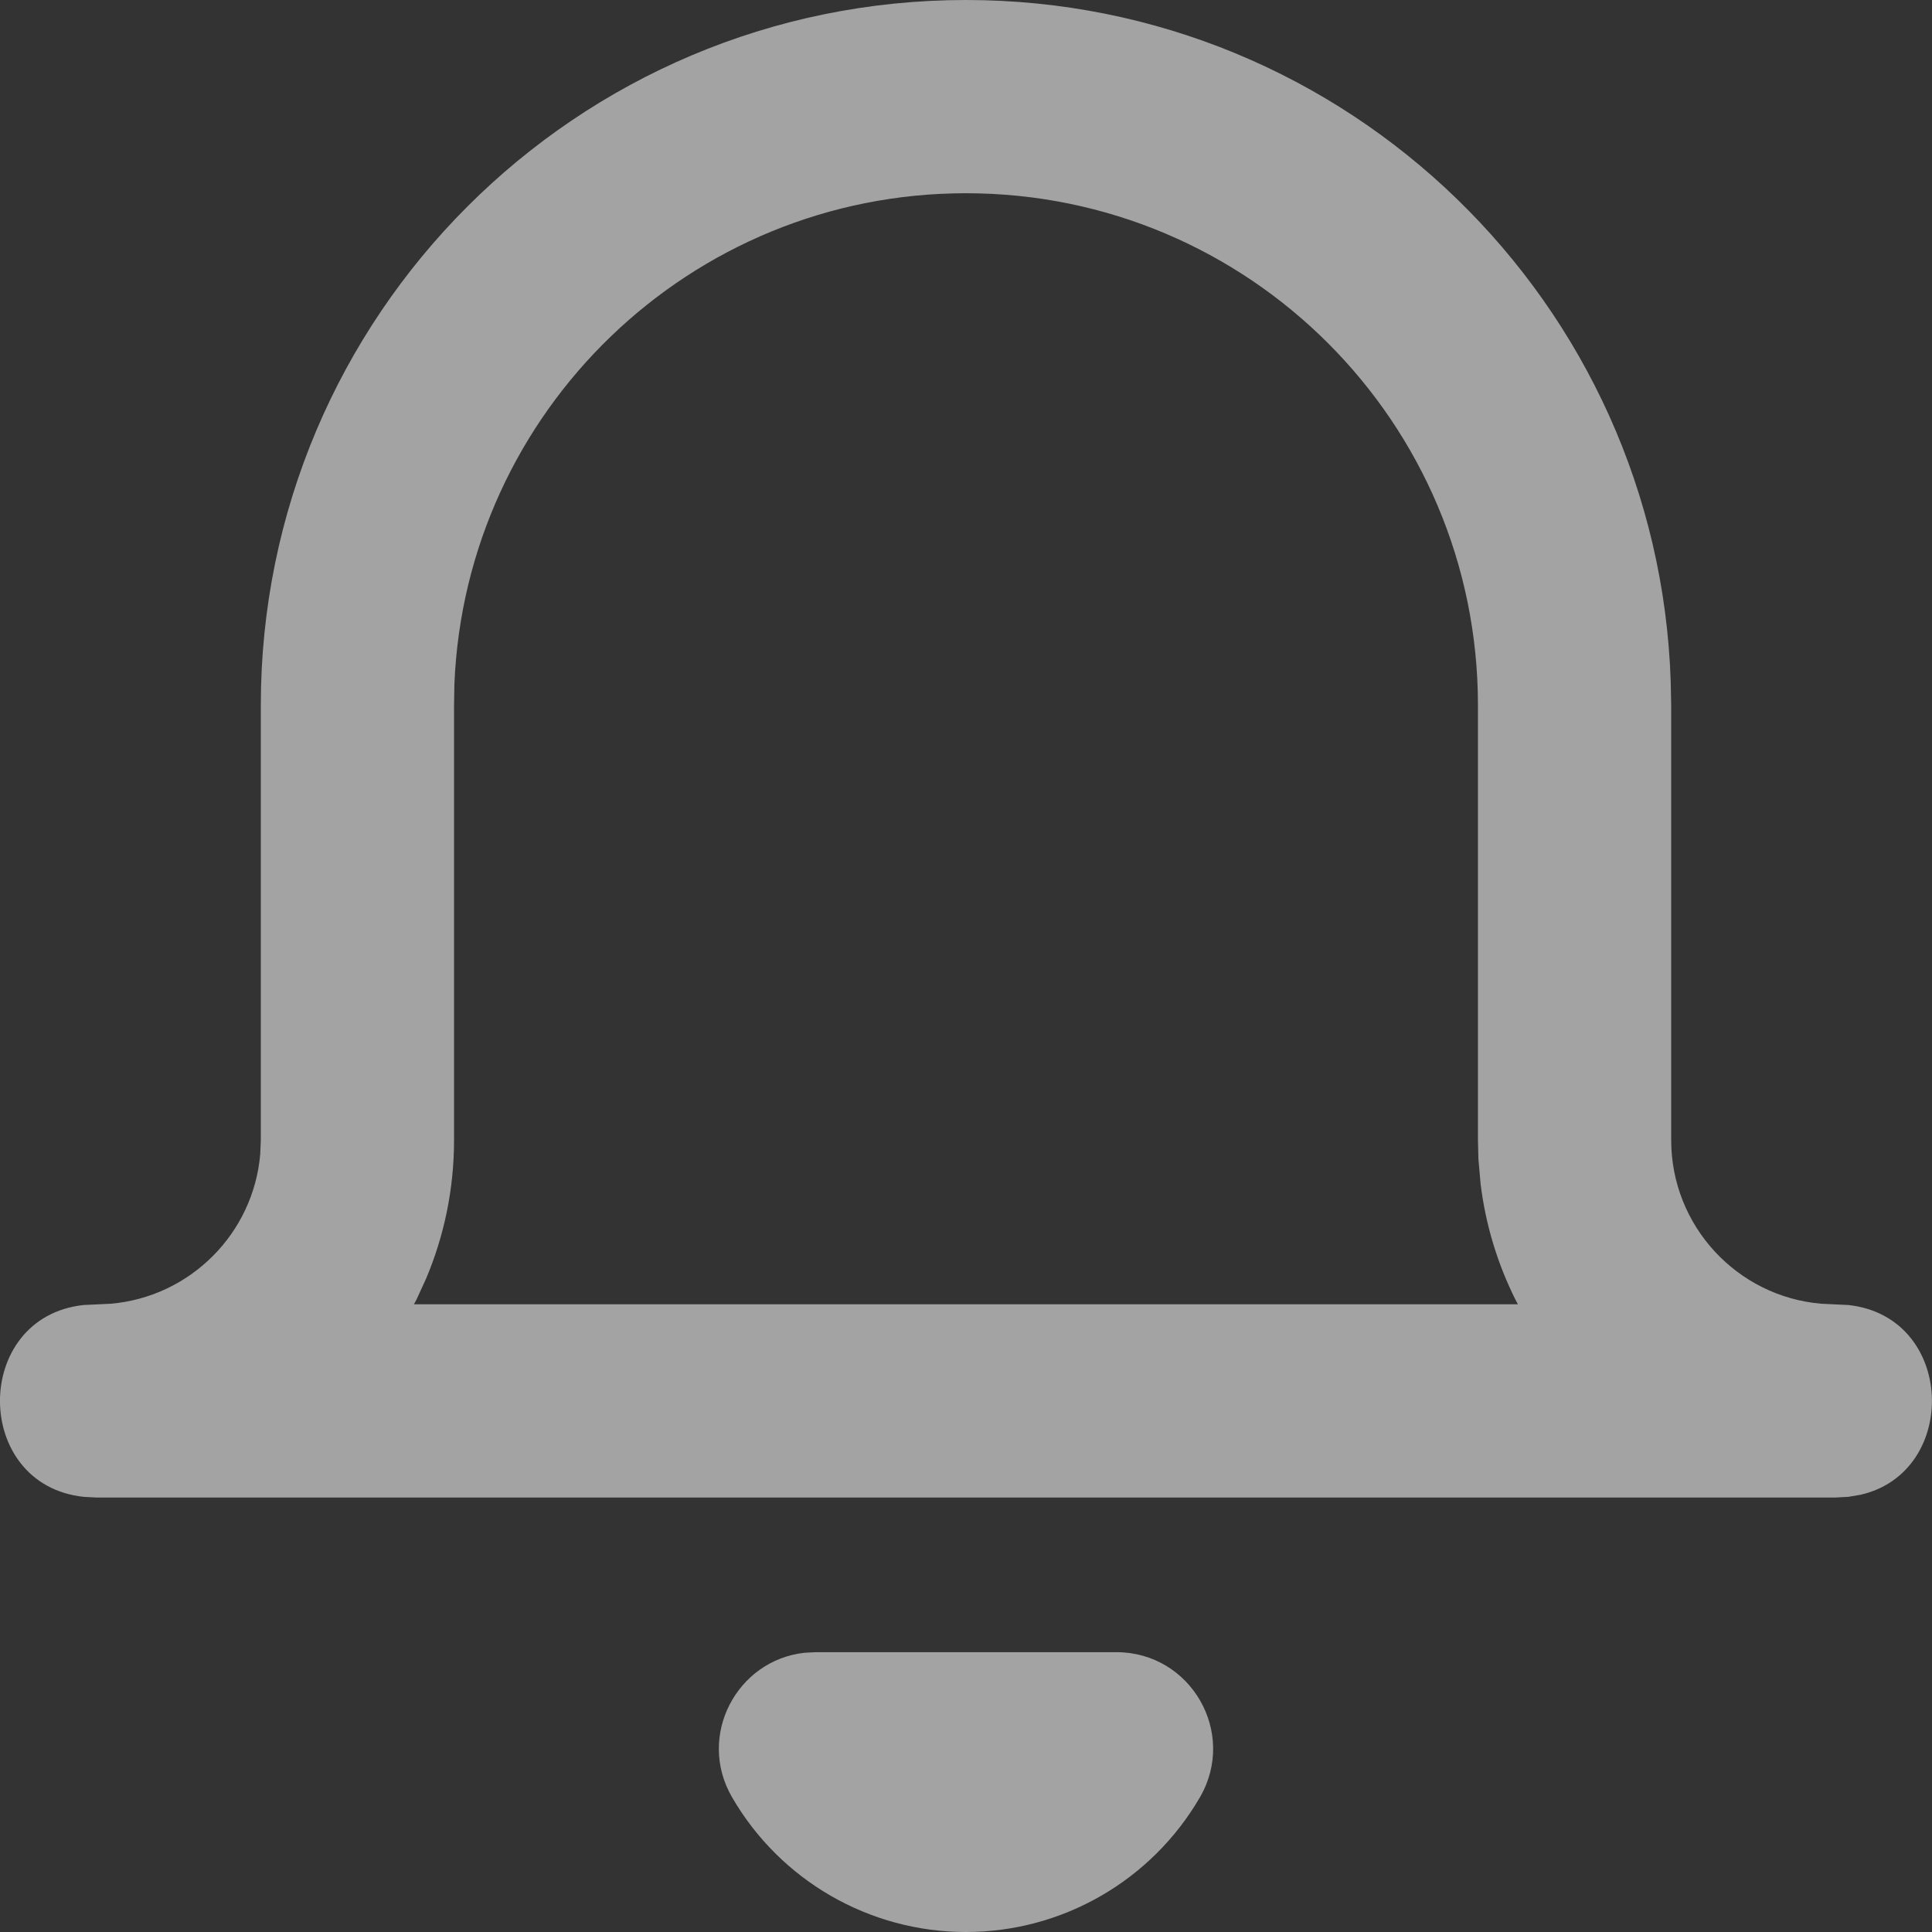 <svg xmlns="http://www.w3.org/2000/svg" xmlns:xlink="http://www.w3.org/1999/xlink" fill="none" version="1.1" width="16.667" height="16.667" viewBox="0 0 16.667 16.667"><rect x="0" y="0" width="16.667" height="16.667" fill="#333333" stroke="none"/><g><path d="M14.413,5.883C14.308,2.616,11.626,3.662109374969781e-10,8.333,3.662109374969781e-10C4.974,3.662109374969781e-10,2.25,2.724,2.25,6.084L2.25,9.835L2.245,9.957C2.186,10.642,1.64,11.188,0.956,11.247L0.722,11.258C-0.241,11.361,-0.241,12.81,0.722,12.913L0.833,12.919L15.833,12.919L15.944,12.913L16.051,12.895C16.906,12.7,16.87,11.357,15.944,11.258L15.711,11.247C14.986,11.185,14.417,10.576,14.417,9.835L14.417,6.084L14.413,5.883ZM8.333,1.667C5.955,1.667,4.016,3.547,3.92,5.902L3.917,6.084L3.917,9.835C3.917,10.259,3.831,10.663,3.676,11.03L3.593,11.211L3.571,11.252L13.095,11.252L13.073,11.211C12.92,10.904,12.816,10.568,12.773,10.214L12.754,9.999L12.75,9.835L12.75,6.084C12.75,3.644,10.773,1.667,8.333,1.667ZM9.631,14.253C10.273,14.253,10.674,14.948,10.352,15.504C9.934,16.224,9.165,16.667,8.333,16.667C7.501,16.667,6.732,16.224,6.315,15.504C6.009,14.976,6.355,14.322,6.941,14.258L7.036,14.253L9.631,14.253Z" fill-rule="evenodd" fill="#FFFFFF" fill-opacity="0.55"/></g></svg>